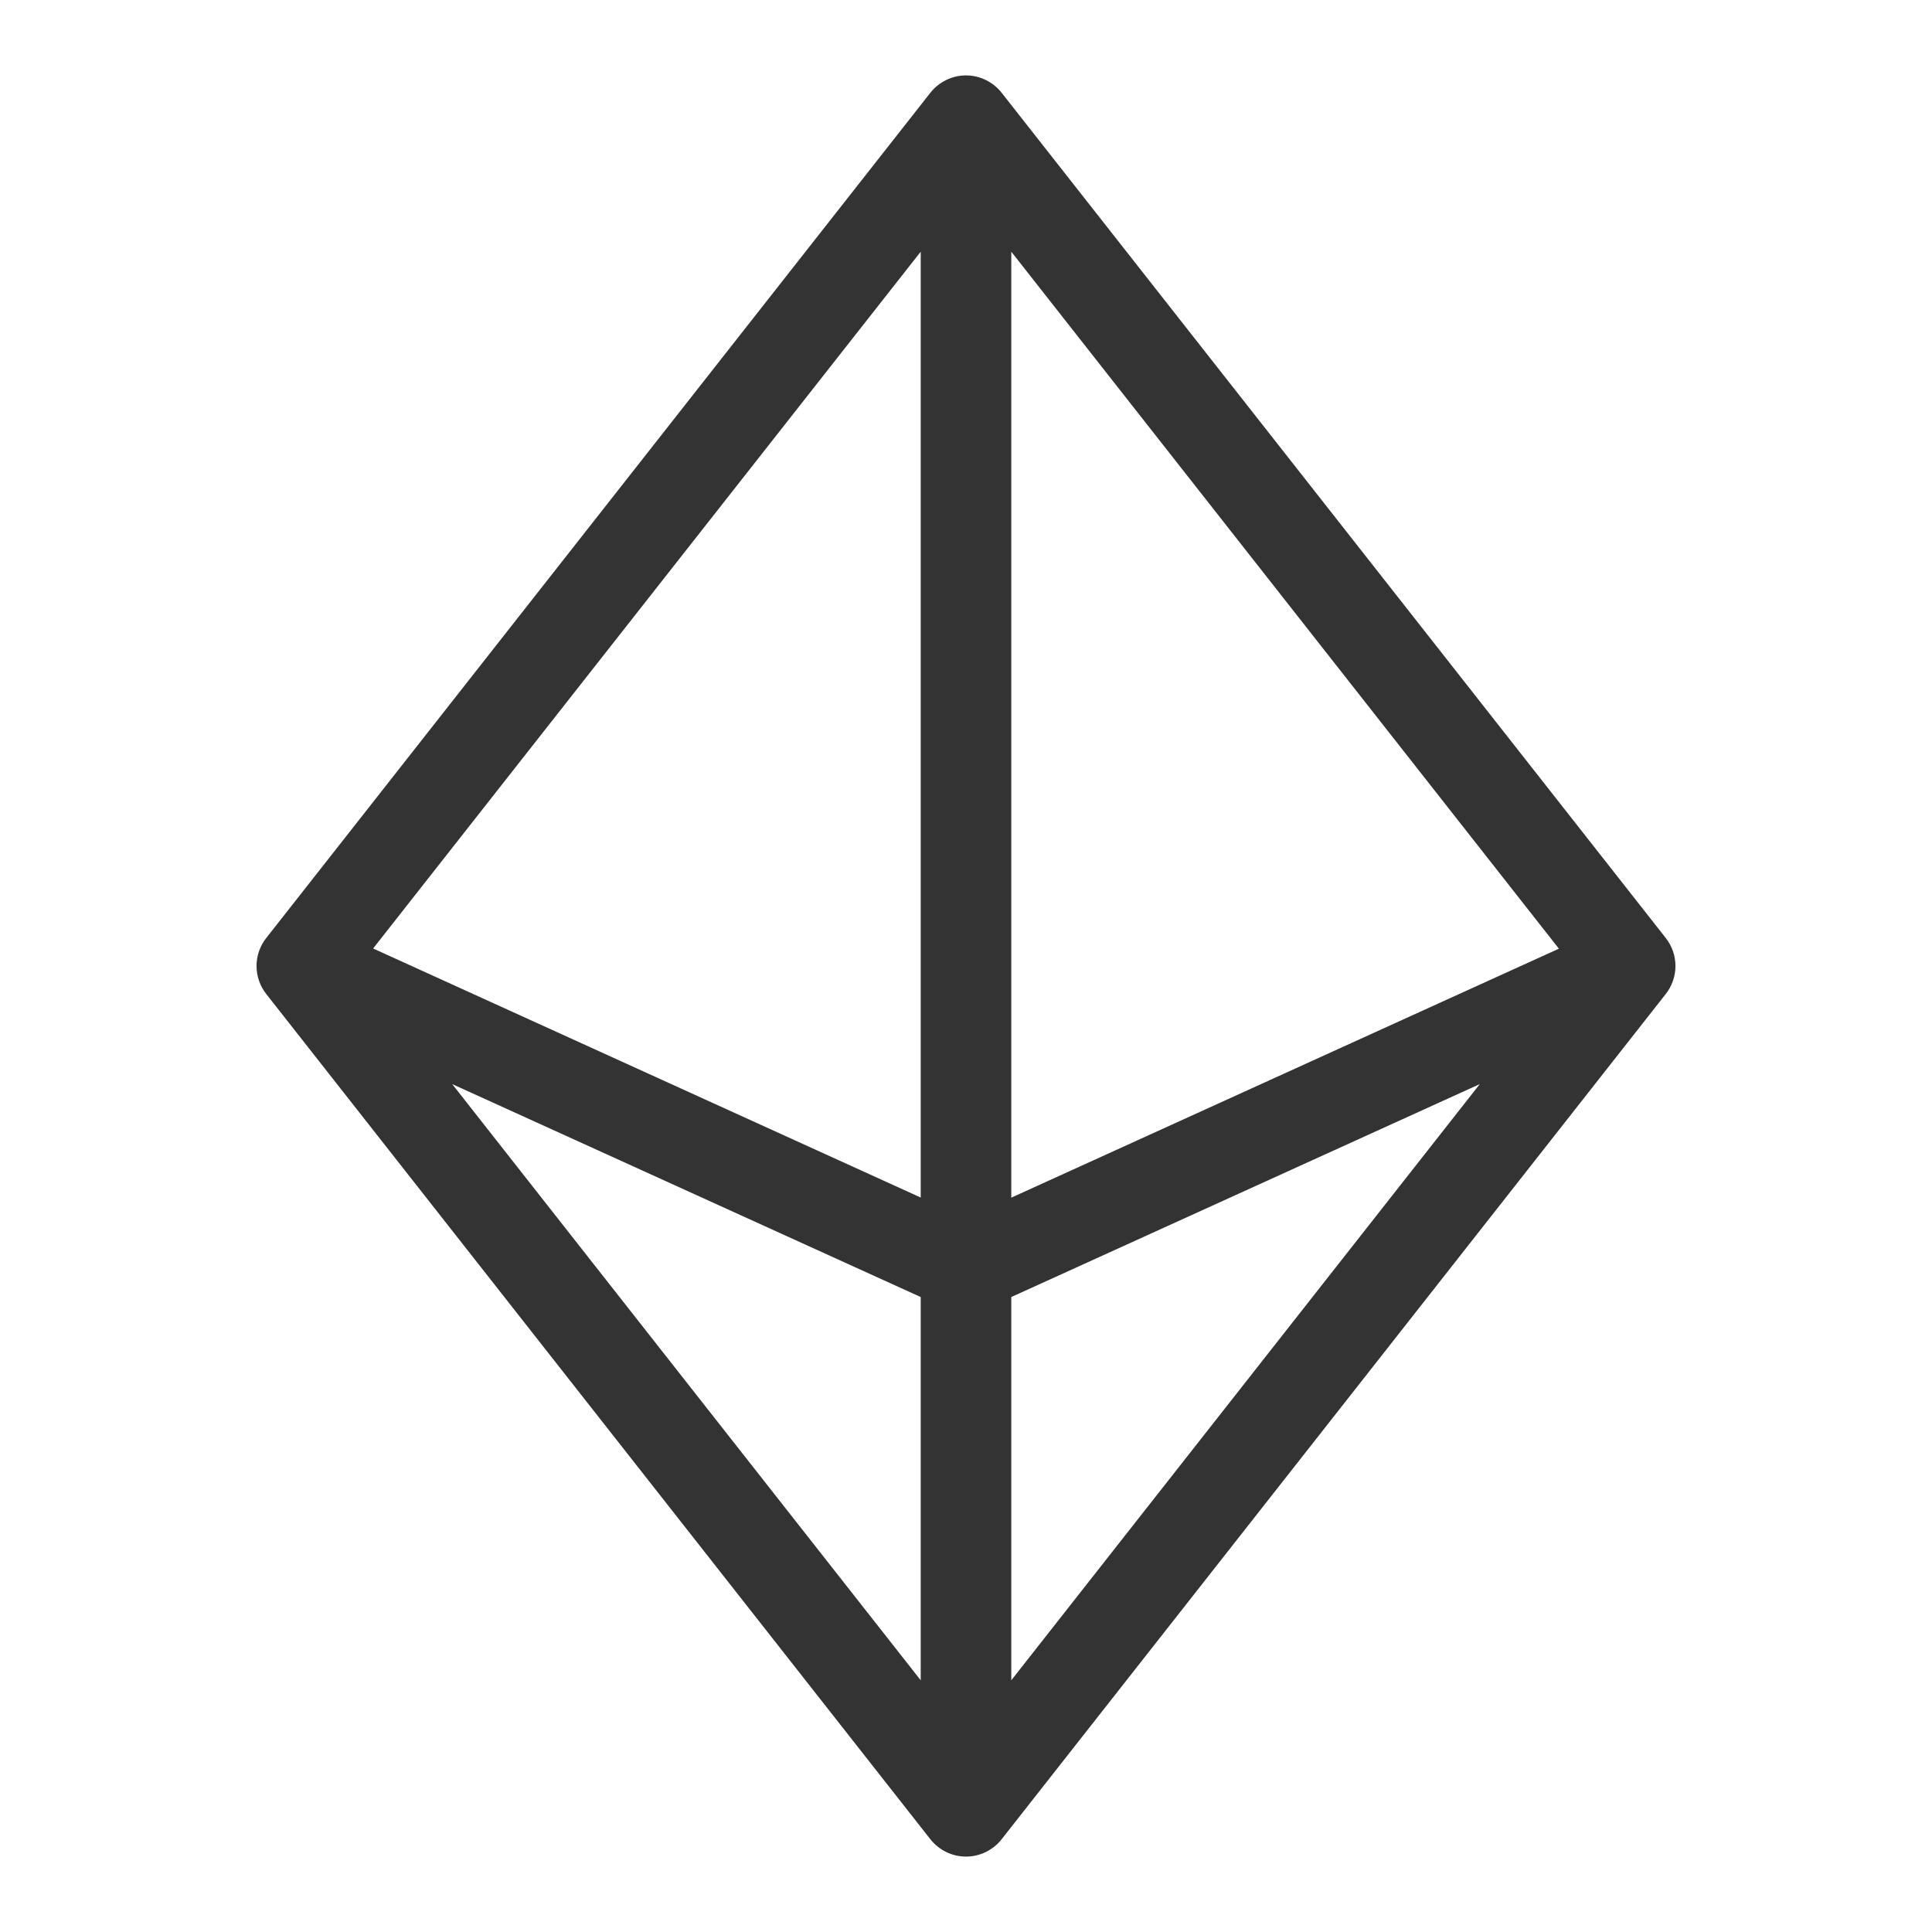 <svg width="32" height="32" viewBox="0 0 32 32" fill="none" xmlns="http://www.w3.org/2000/svg">
<path d="M27.59 15.536L16.59 1.536C16.52 1.447 16.43 1.375 16.328 1.325C16.226 1.275 16.114 1.249 16 1.249C15.886 1.249 15.774 1.275 15.672 1.325C15.57 1.375 15.48 1.447 15.41 1.536L4.41 15.536C4.306 15.668 4.249 15.832 4.249 16C4.249 16.168 4.306 16.332 4.41 16.464L15.41 30.464C15.48 30.553 15.57 30.625 15.672 30.675C15.774 30.725 15.886 30.751 16 30.751C16.114 30.751 16.226 30.725 16.328 30.675C16.43 30.625 16.52 30.553 16.59 30.464L27.59 16.464C27.694 16.332 27.751 16.168 27.751 16C27.751 15.832 27.694 15.668 27.59 15.536ZM16.75 4.169L25.82 15.713L16.75 19.837V4.169ZM15.25 19.835L6.18 15.71L15.25 4.169V19.835ZM15.25 21.483V27.831L7.49 17.956L15.25 21.483ZM16.75 21.483L24.51 17.956L16.75 27.831V21.483Z" fill="black" fill-opacity="0.8"/>
</svg>
